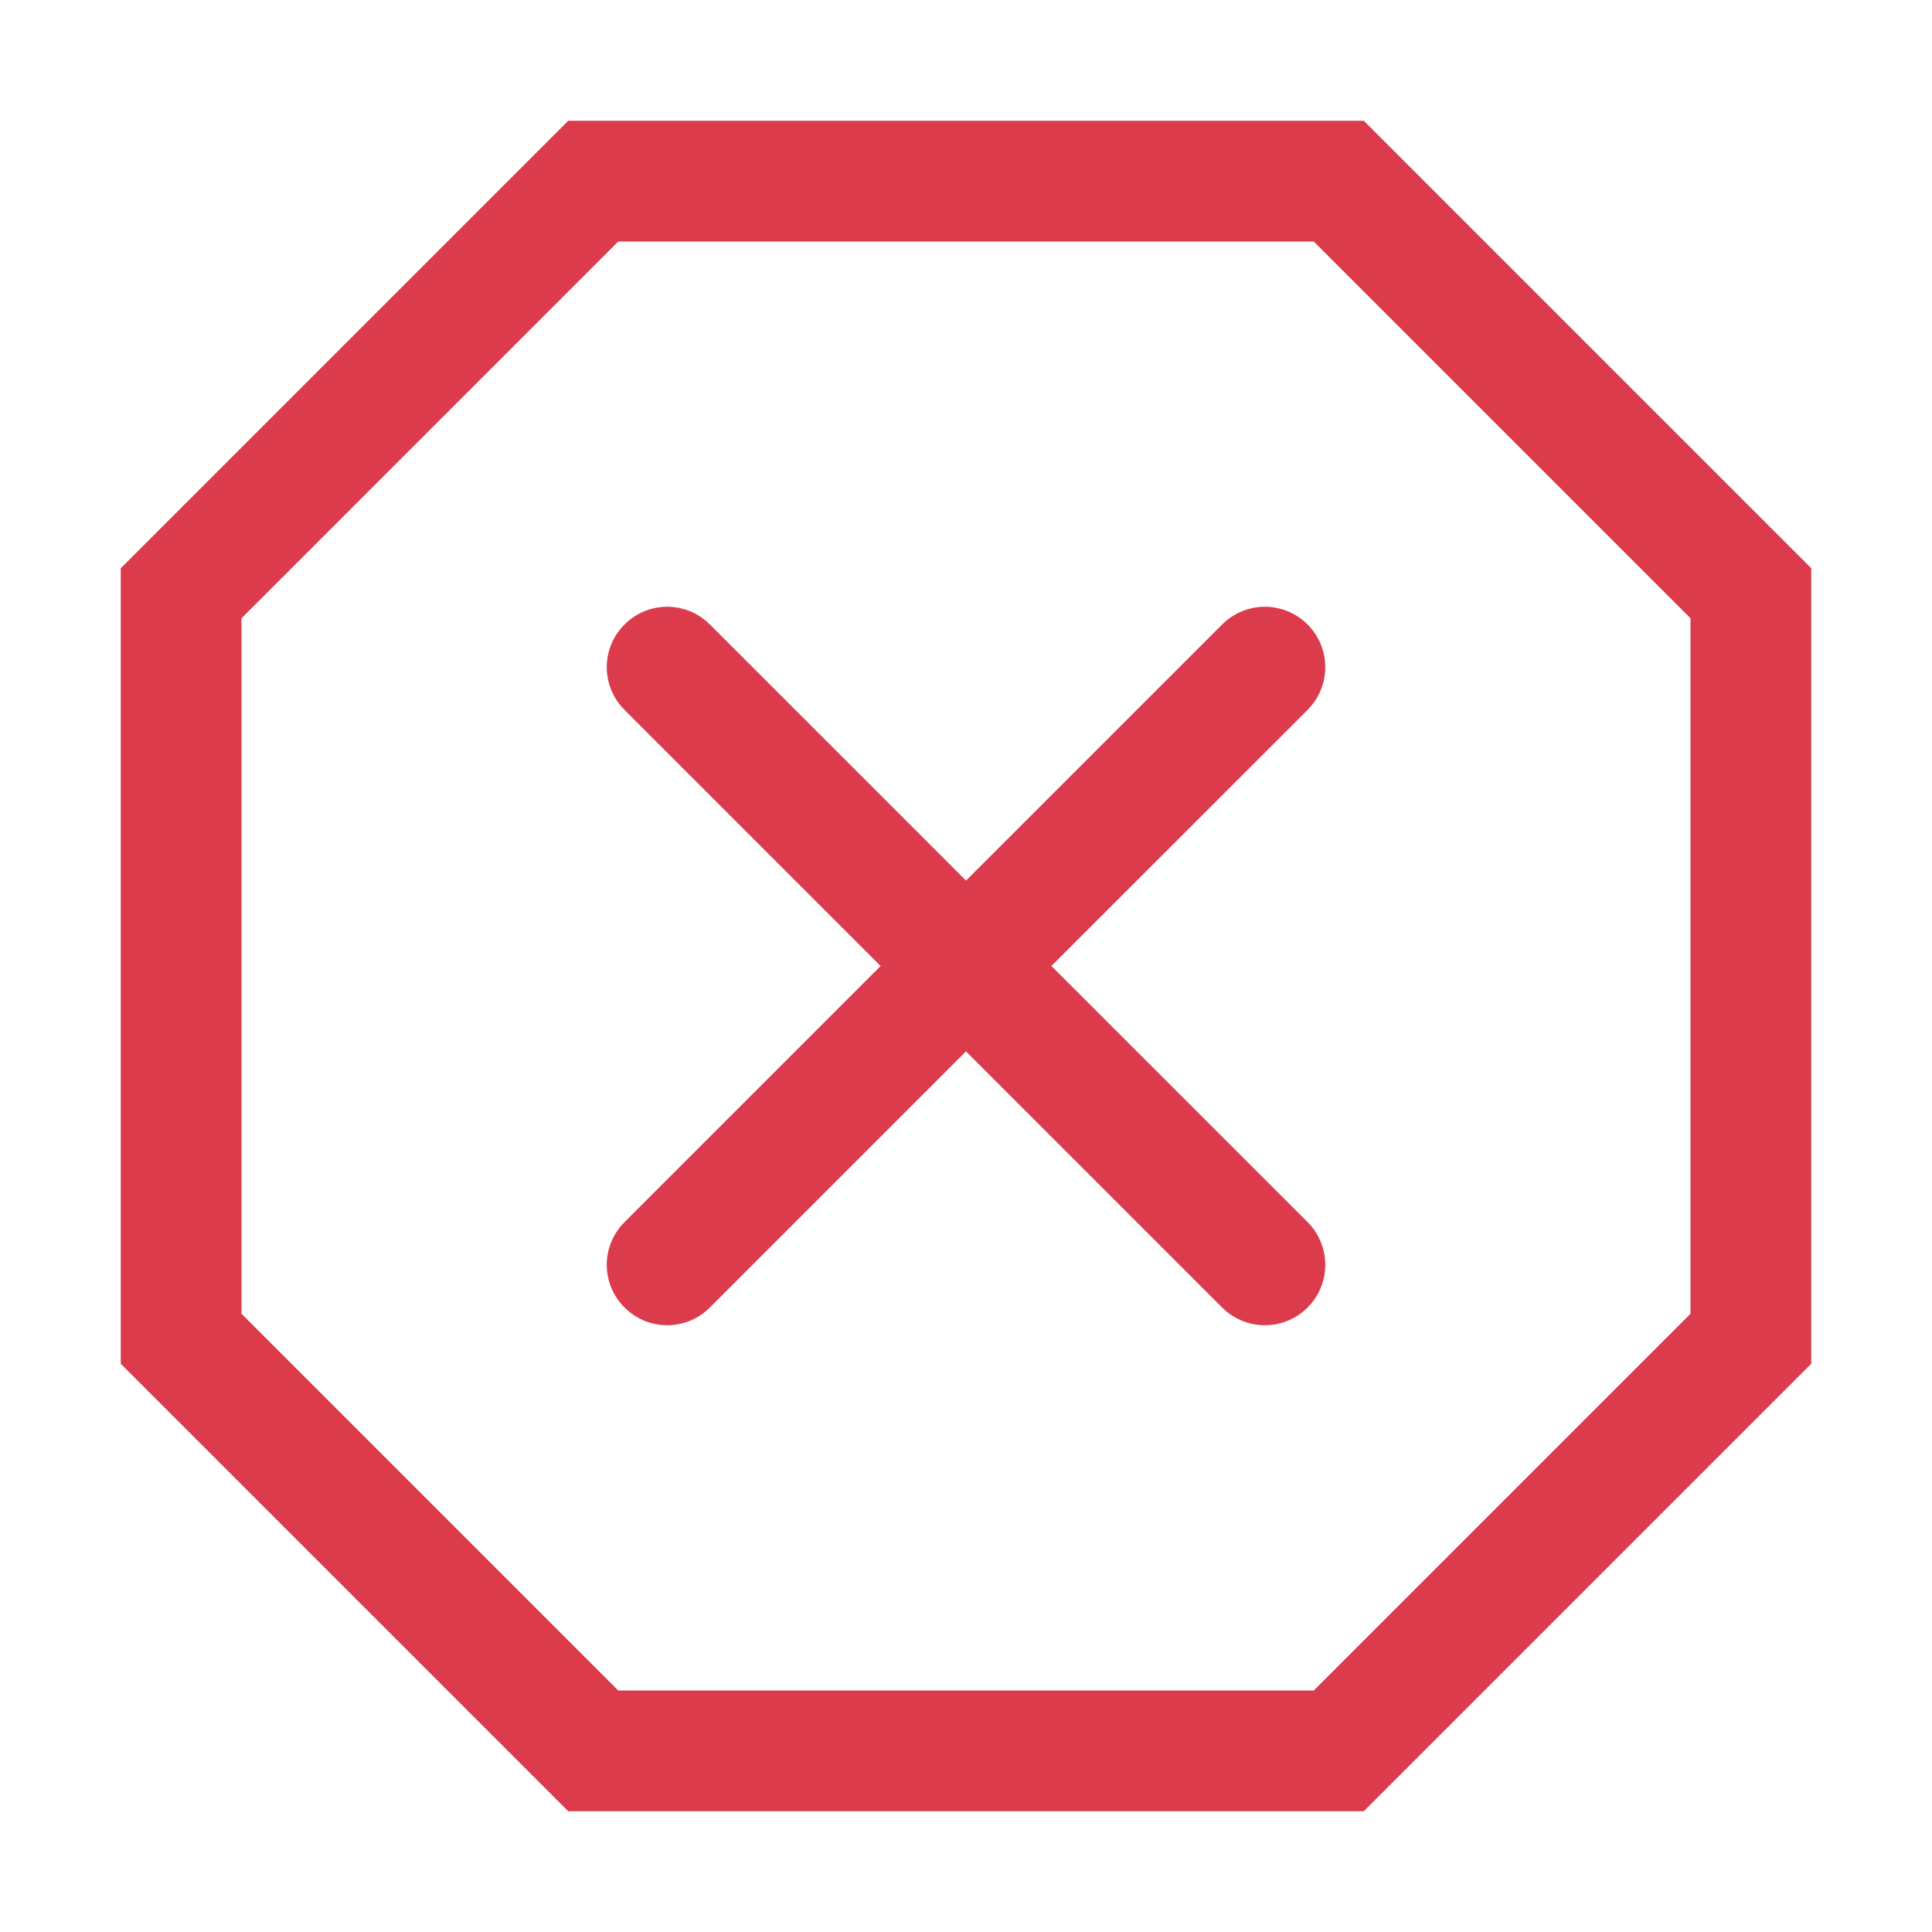<!-- Copyright 2000-2023 JetBrains s.r.o. and contributors. Use of this source code is governed by the Apache 2.0 license. -->
<svg width="16" height="16" viewBox="0 0 16 16" fill="none" xmlns="http://www.w3.org/2000/svg">
<path d="M11.087 1.5L14.5 4.913L14.5 11.087L11.087 14.5L4.913 14.5L1.5 11.087L1.5 4.913L4.913 1.5L11.087 1.5Z" stroke="#DB3B4B"/>
<path fill-rule="evenodd" clip-rule="evenodd" d="M5.172 5.172C4.976 5.367 4.976 5.683 5.172 5.879L7.293 8L5.172 10.121C4.976 10.317 4.976 10.633 5.172 10.828C5.367 11.024 5.684 11.024 5.879 10.828L8 8.707L10.121 10.828C10.317 11.024 10.633 11.024 10.829 10.828C11.024 10.633 11.024 10.317 10.829 10.121L8.707 8L10.829 5.879C11.024 5.683 11.024 5.367 10.829 5.172C10.633 4.976 10.317 4.976 10.121 5.172L8 7.293L5.879 5.172C5.684 4.976 5.367 4.976 5.172 5.172Z" fill="#DB3B4B"/>
</svg>
